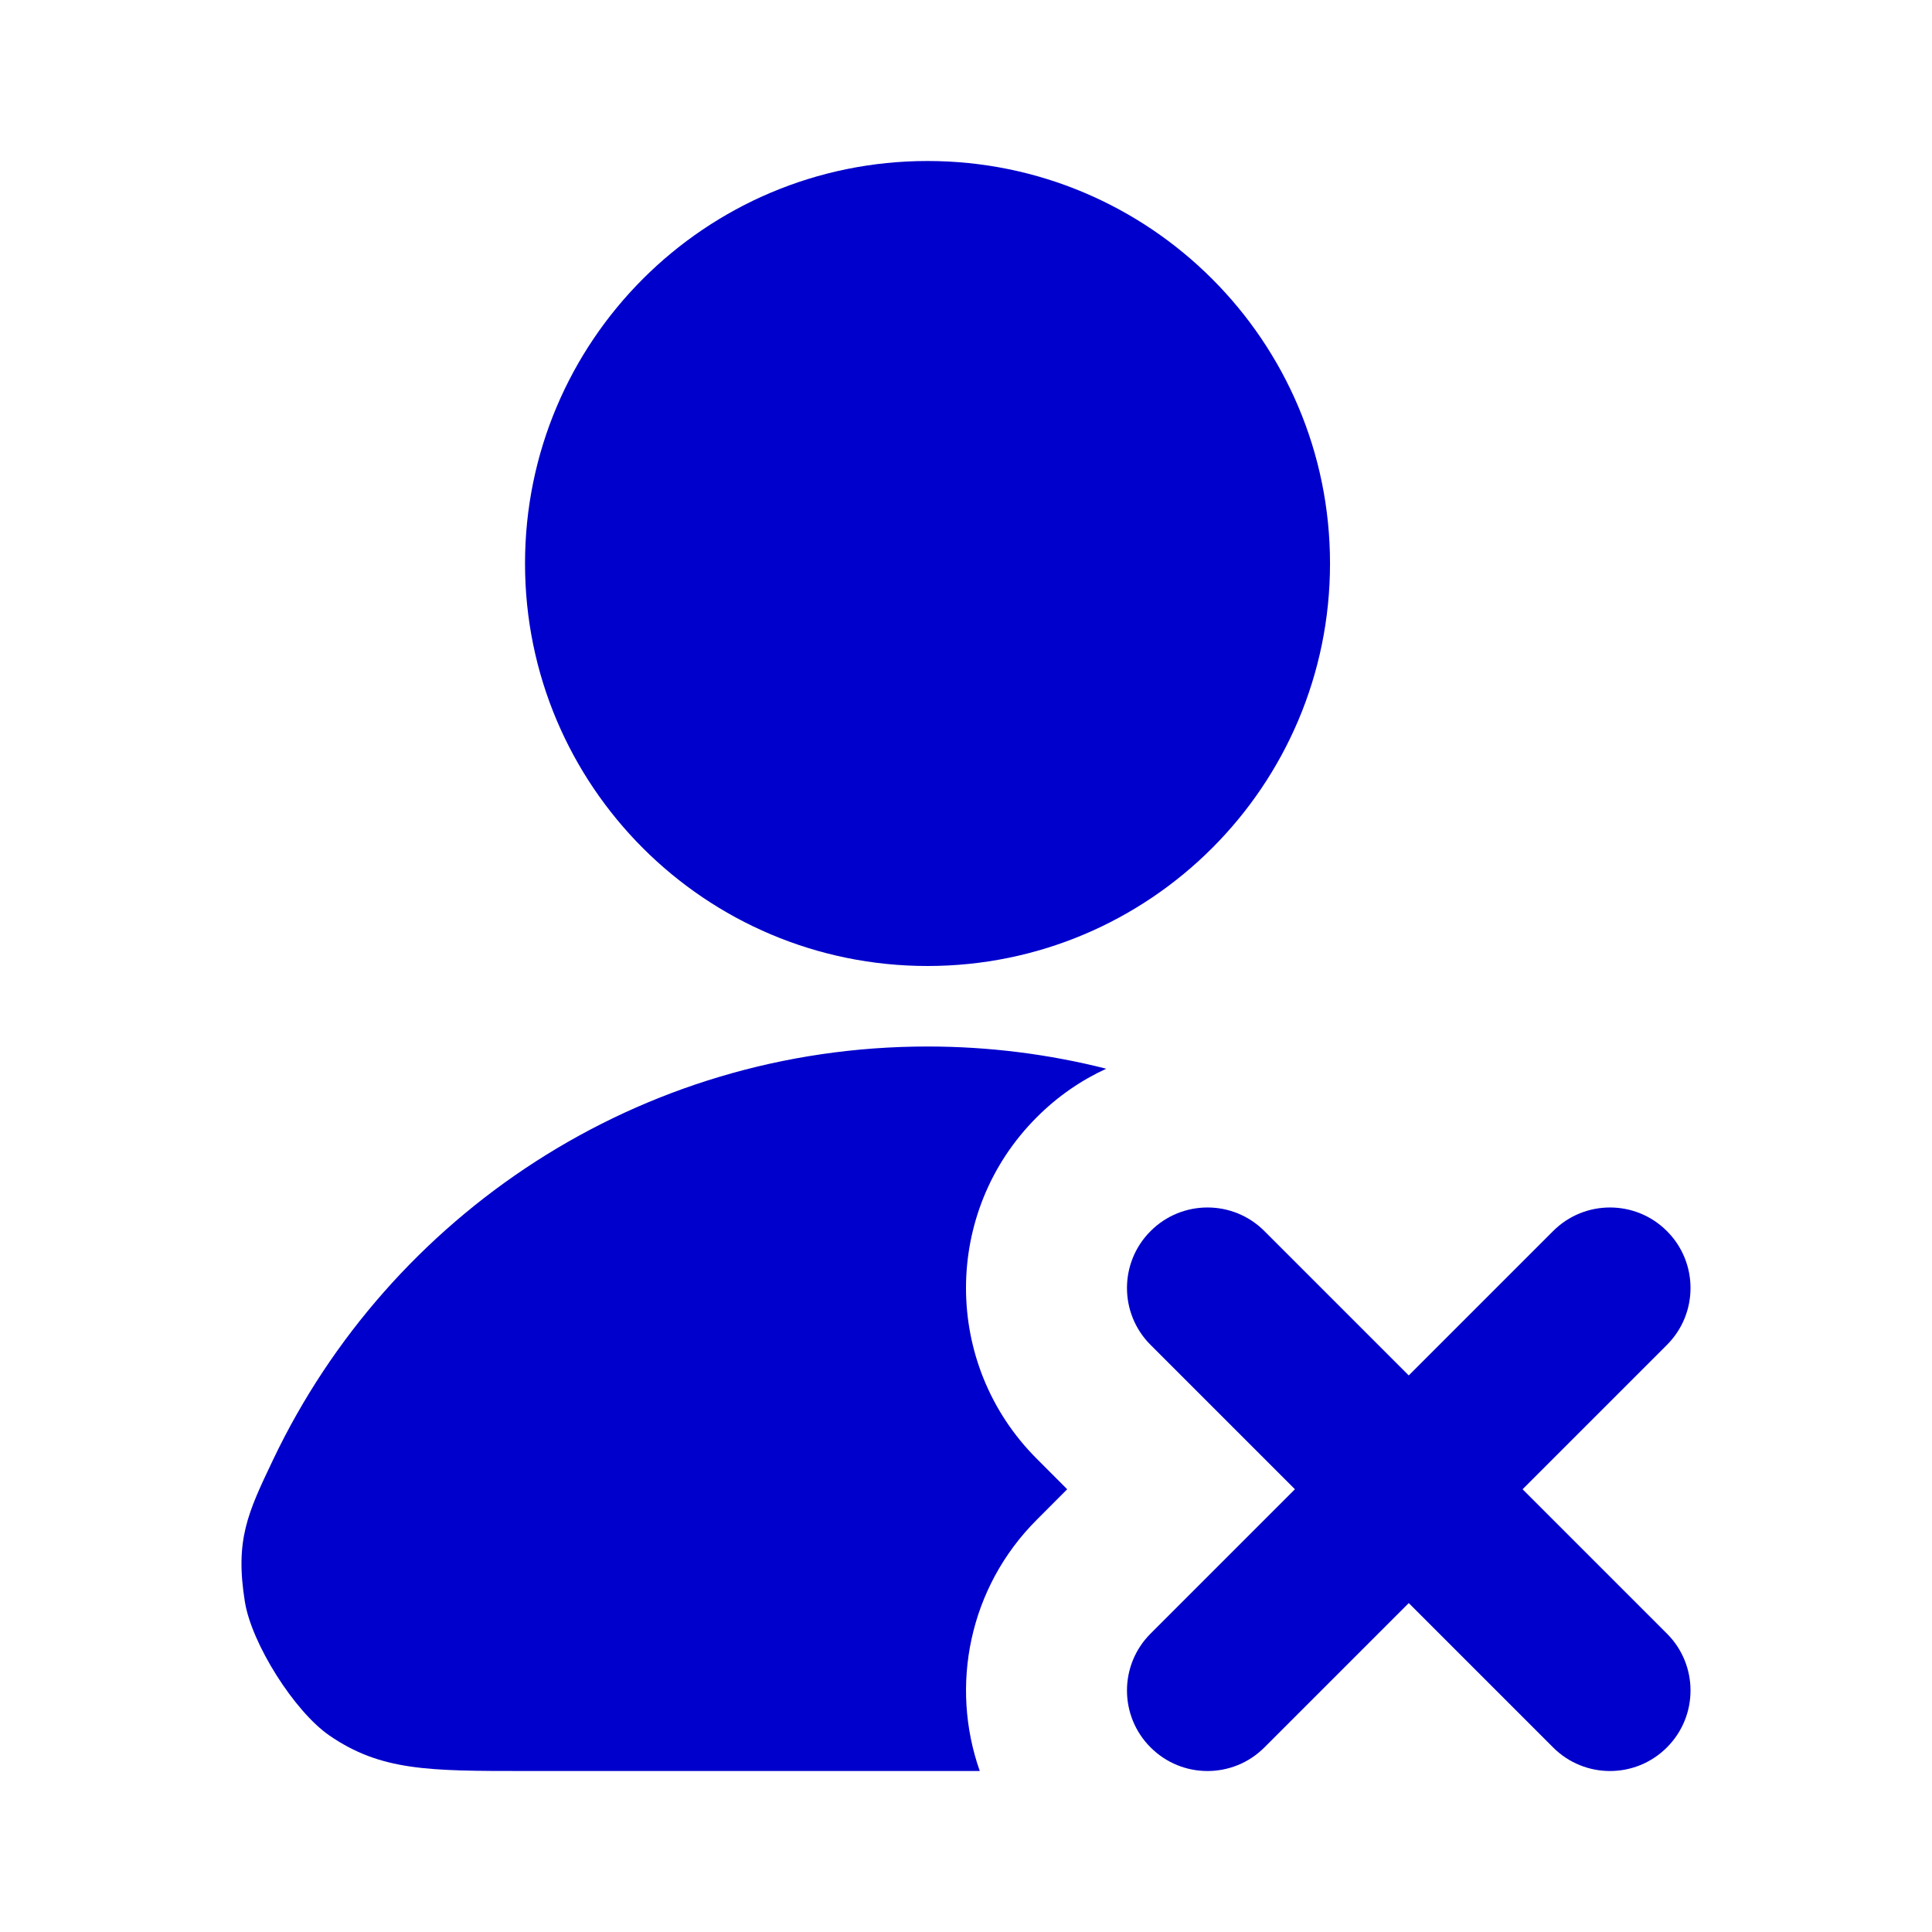 <svg width="24" height="24" viewBox="0 0 24 24" fill="none" xmlns="http://www.w3.org/2000/svg">
<path d="M11.522 2C8.76 2 6.522 4.239 6.522 7C6.522 9.761 8.76 12 11.522 12C14.283 12 16.522 9.761 16.522 7C16.522 4.239 14.283 2 11.522 2Z" fill="#0000CC"/>
<path d="M11.522 13C12.288 13 13.032 13.096 13.742 13.276C13.429 13.42 13.136 13.621 12.879 13.879C11.707 15.05 11.707 16.95 12.879 18.121L13.257 18.5L12.879 18.879C12.035 19.723 11.799 20.945 12.171 22H6.522C5.328 22 4.731 22 4.089 21.557C3.655 21.256 3.126 20.419 3.042 19.898C2.918 19.128 3.077 18.795 3.394 18.13C4.841 15.096 7.937 13 11.522 13Z" fill="#0000CC"/>
<path d="M15.707 15.293C15.317 14.902 14.683 14.902 14.293 15.293C13.902 15.683 13.902 16.317 14.293 16.707L16.086 18.5L14.293 20.293C13.902 20.683 13.902 21.317 14.293 21.707C14.683 22.098 15.317 22.098 15.707 21.707L17.5 19.914L19.293 21.707C19.683 22.098 20.317 22.098 20.707 21.707C21.098 21.317 21.098 20.683 20.707 20.293L18.914 18.5L20.707 16.707C21.098 16.317 21.098 15.683 20.707 15.293C20.317 14.902 19.683 14.902 19.293 15.293L17.5 17.086L15.707 15.293Z" fill="#0000CC"/>
</svg>
